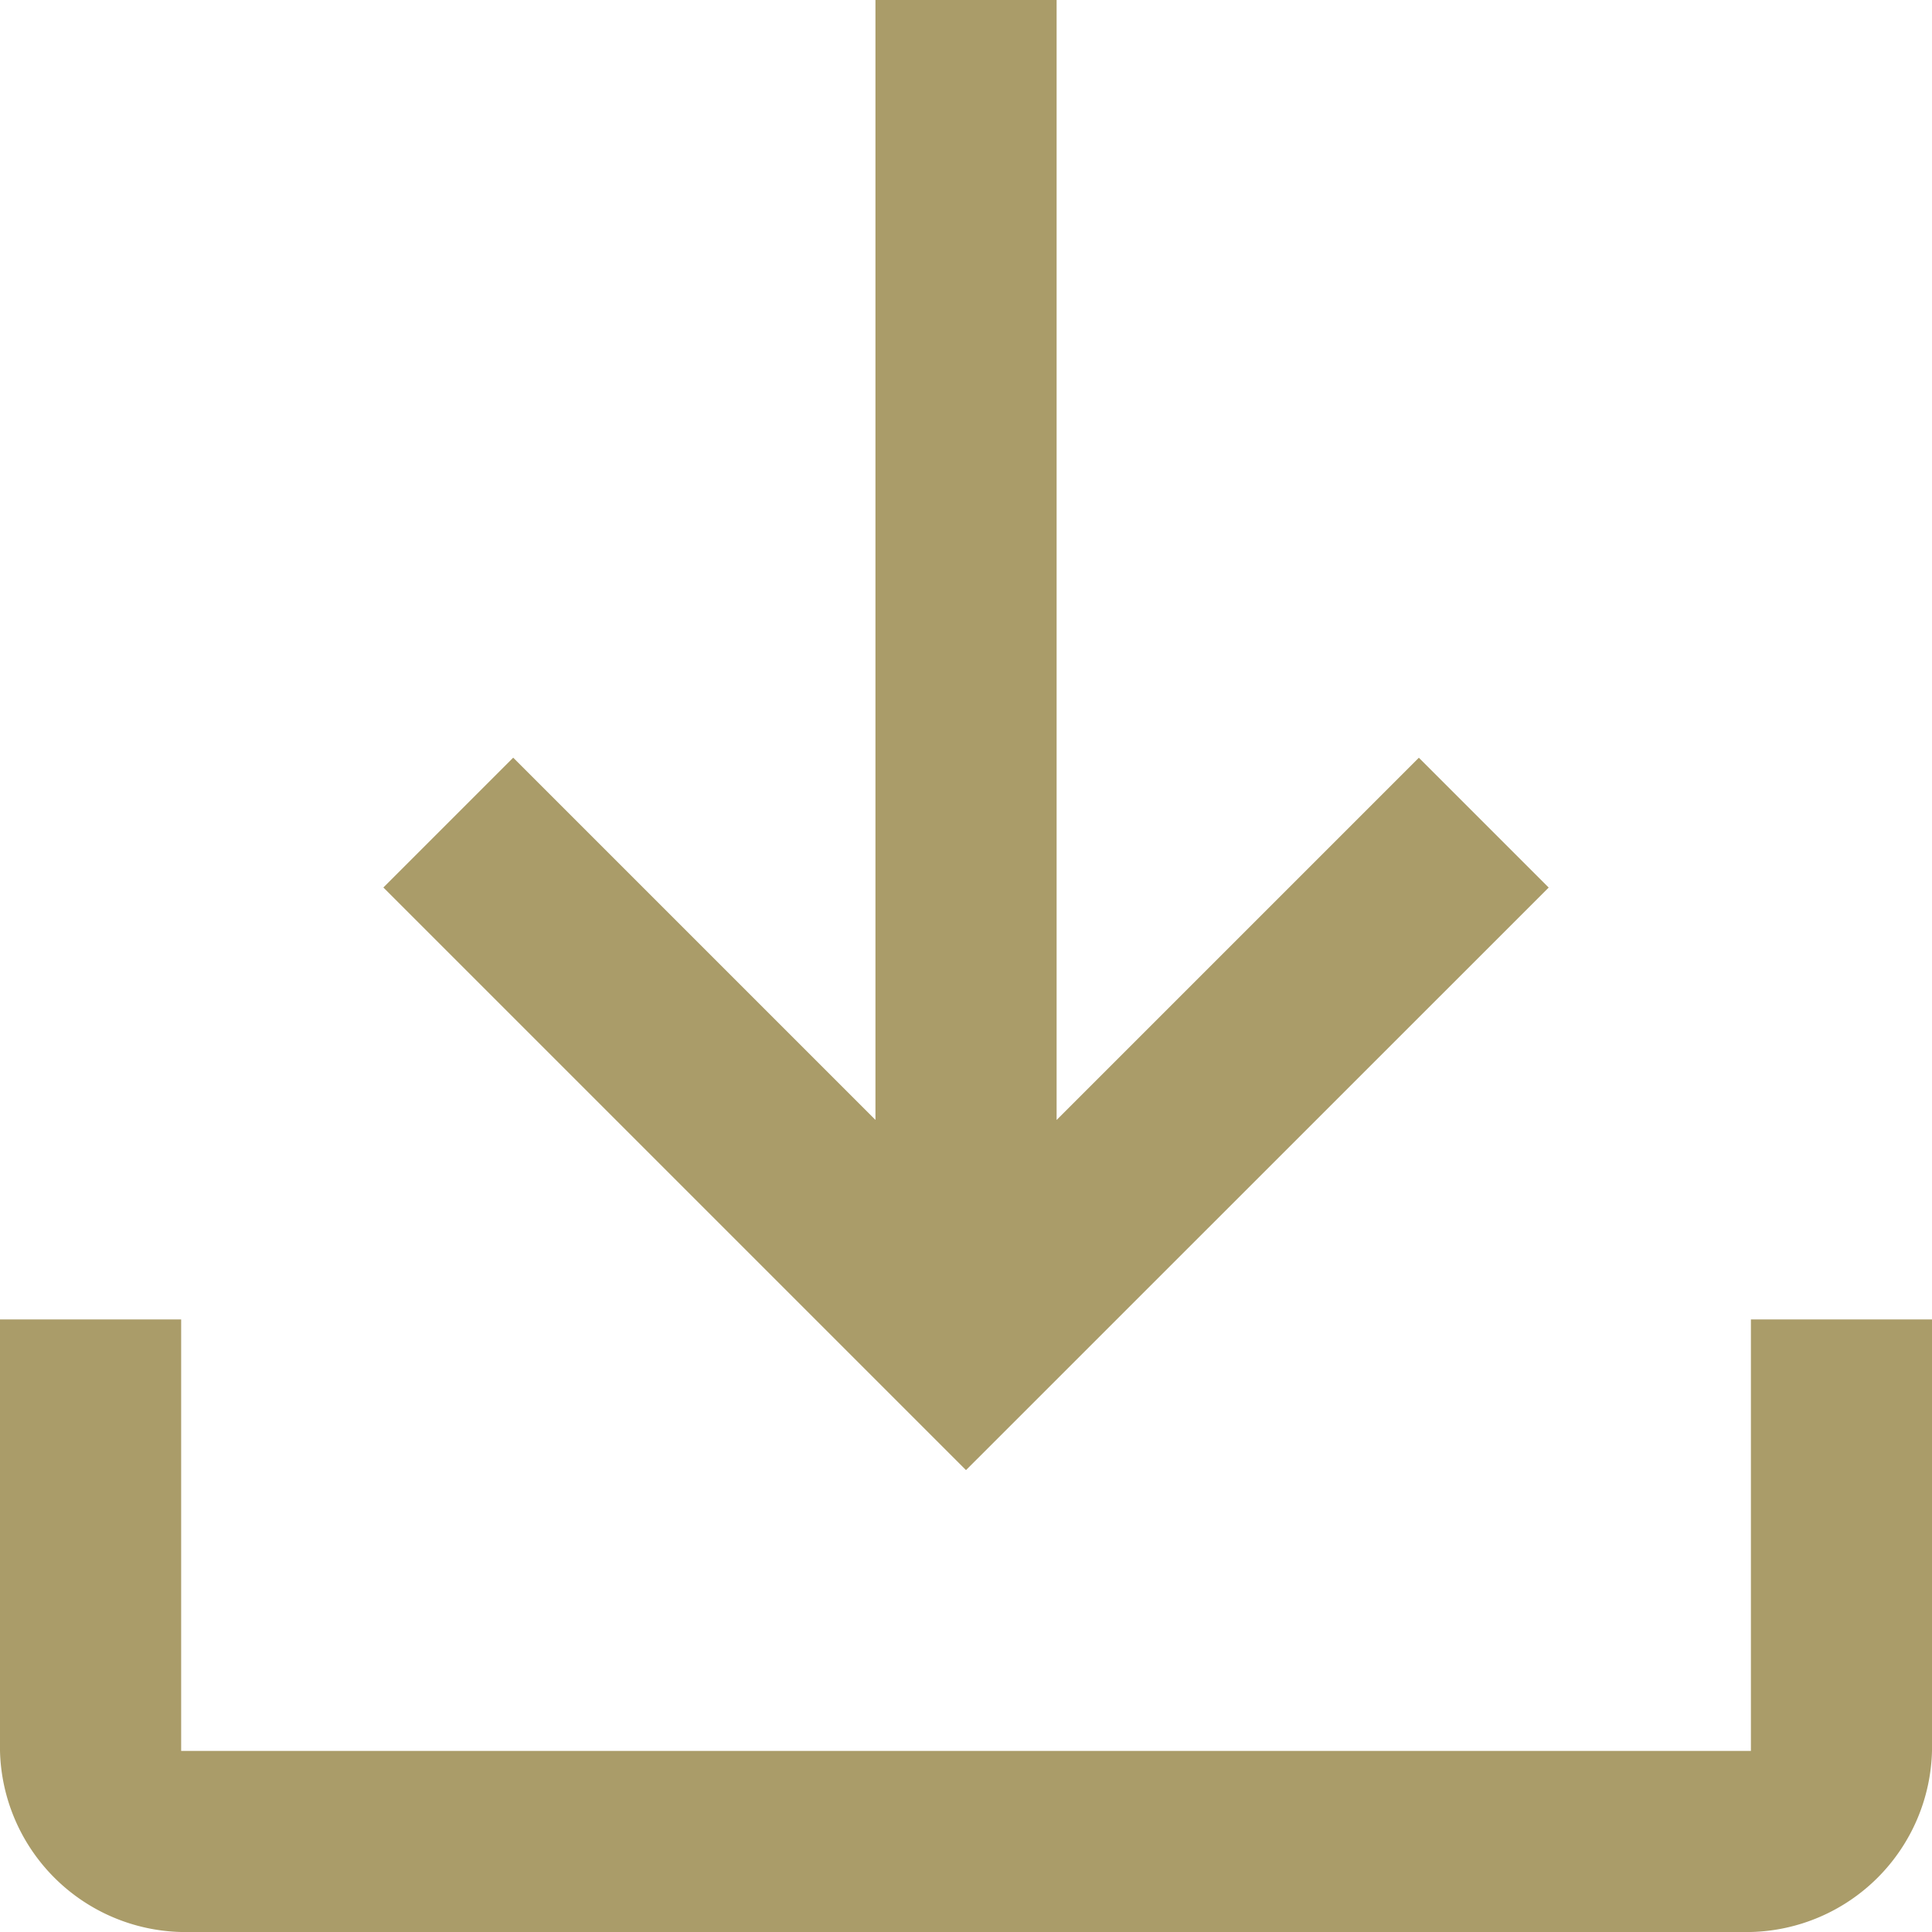 <svg xmlns="http://www.w3.org/2000/svg" width="30" height="30" viewBox="0 0 30 30">
  <path id="download_FILL0_wght400_GRAD0_opsz48" d="M10.813,38A2.884,2.884,0,0,1,8,35.188v-6.7h2.813v6.7H35.188v-6.7H38v6.7A2.884,2.884,0,0,1,35.188,38ZM23,30.828l-9.047-9.047,2.016-2.016,5.625,5.625V8h2.813V25.391l5.625-5.625,2.016,2.016Z" transform="translate(-8 -8)" fill="#aa9c69"/>
</svg>
